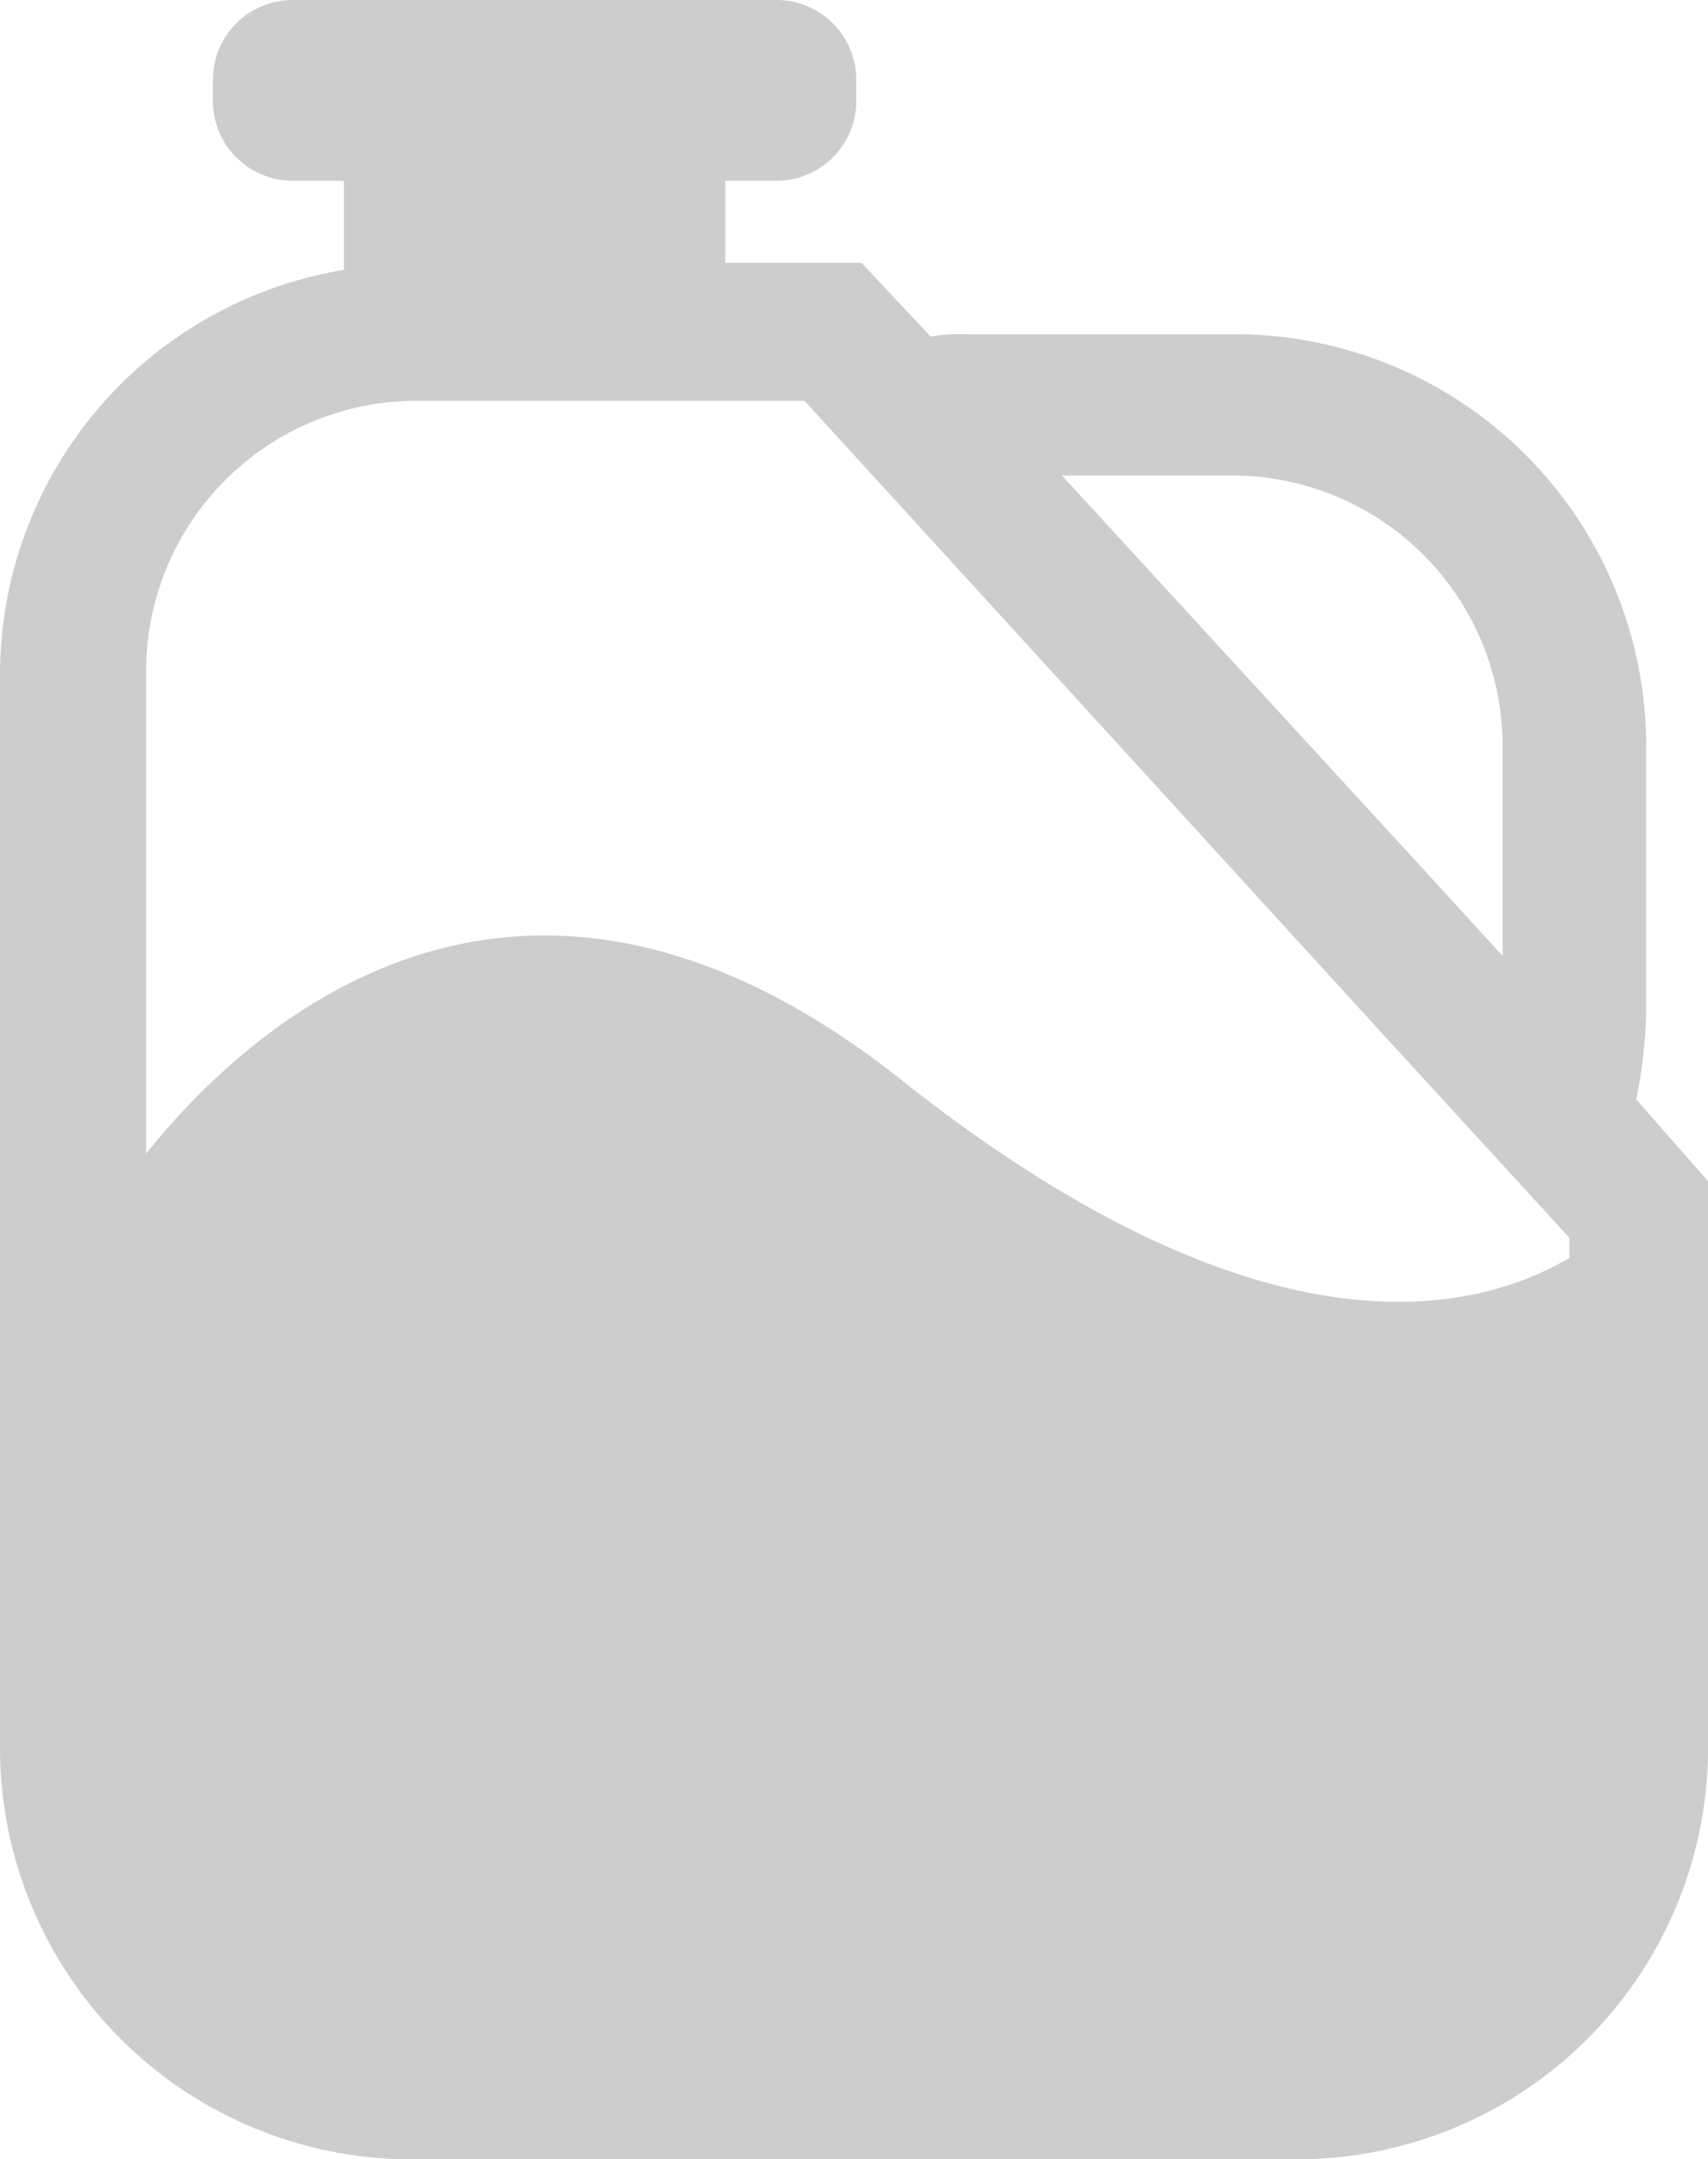 <svg xmlns="http://www.w3.org/2000/svg" width="23.105" height="29.2" viewBox="0 0 23.105 29.2"><defs><style>.a{fill:#cdcdcd;}</style></defs><path class="a" d="M37.534,21.268a6.6,6.6,0,0,0,.134-1.139v-3.65a5.566,5.566,0,0,0-5.559-5.559H28.426a1.909,1.909,0,0,0-.435.033l-.938-1H25.211V8.844h.7a1.079,1.079,0,0,0,1.072-1.072v-.3A1.079,1.079,0,0,0,25.915,6.4H19.351A1.079,1.079,0,0,0,18.28,7.472v.3a1.079,1.079,0,0,0,1.072,1.072h.7V10.05A5.551,5.551,0,0,0,15.4,15.542v14.5A5.566,5.566,0,0,0,20.959,35.6H32.947a5.566,5.566,0,0,0,5.559-5.559V22.373Zm-5.458-8.438a3.659,3.659,0,0,1,3.65,3.65v2.846l-1.072-1.172-4.889-5.324ZM36.63,23.411c-1.306.77-4.186,1.44-9.041-2.411-4.989-3.951-8.606-1-10.213,1v-6.53a3.659,3.659,0,0,1,3.65-3.65h5.257l7.769,8.505,2.578,2.813v.268Z" transform="translate(-15.4 -6.4)"/></svg>